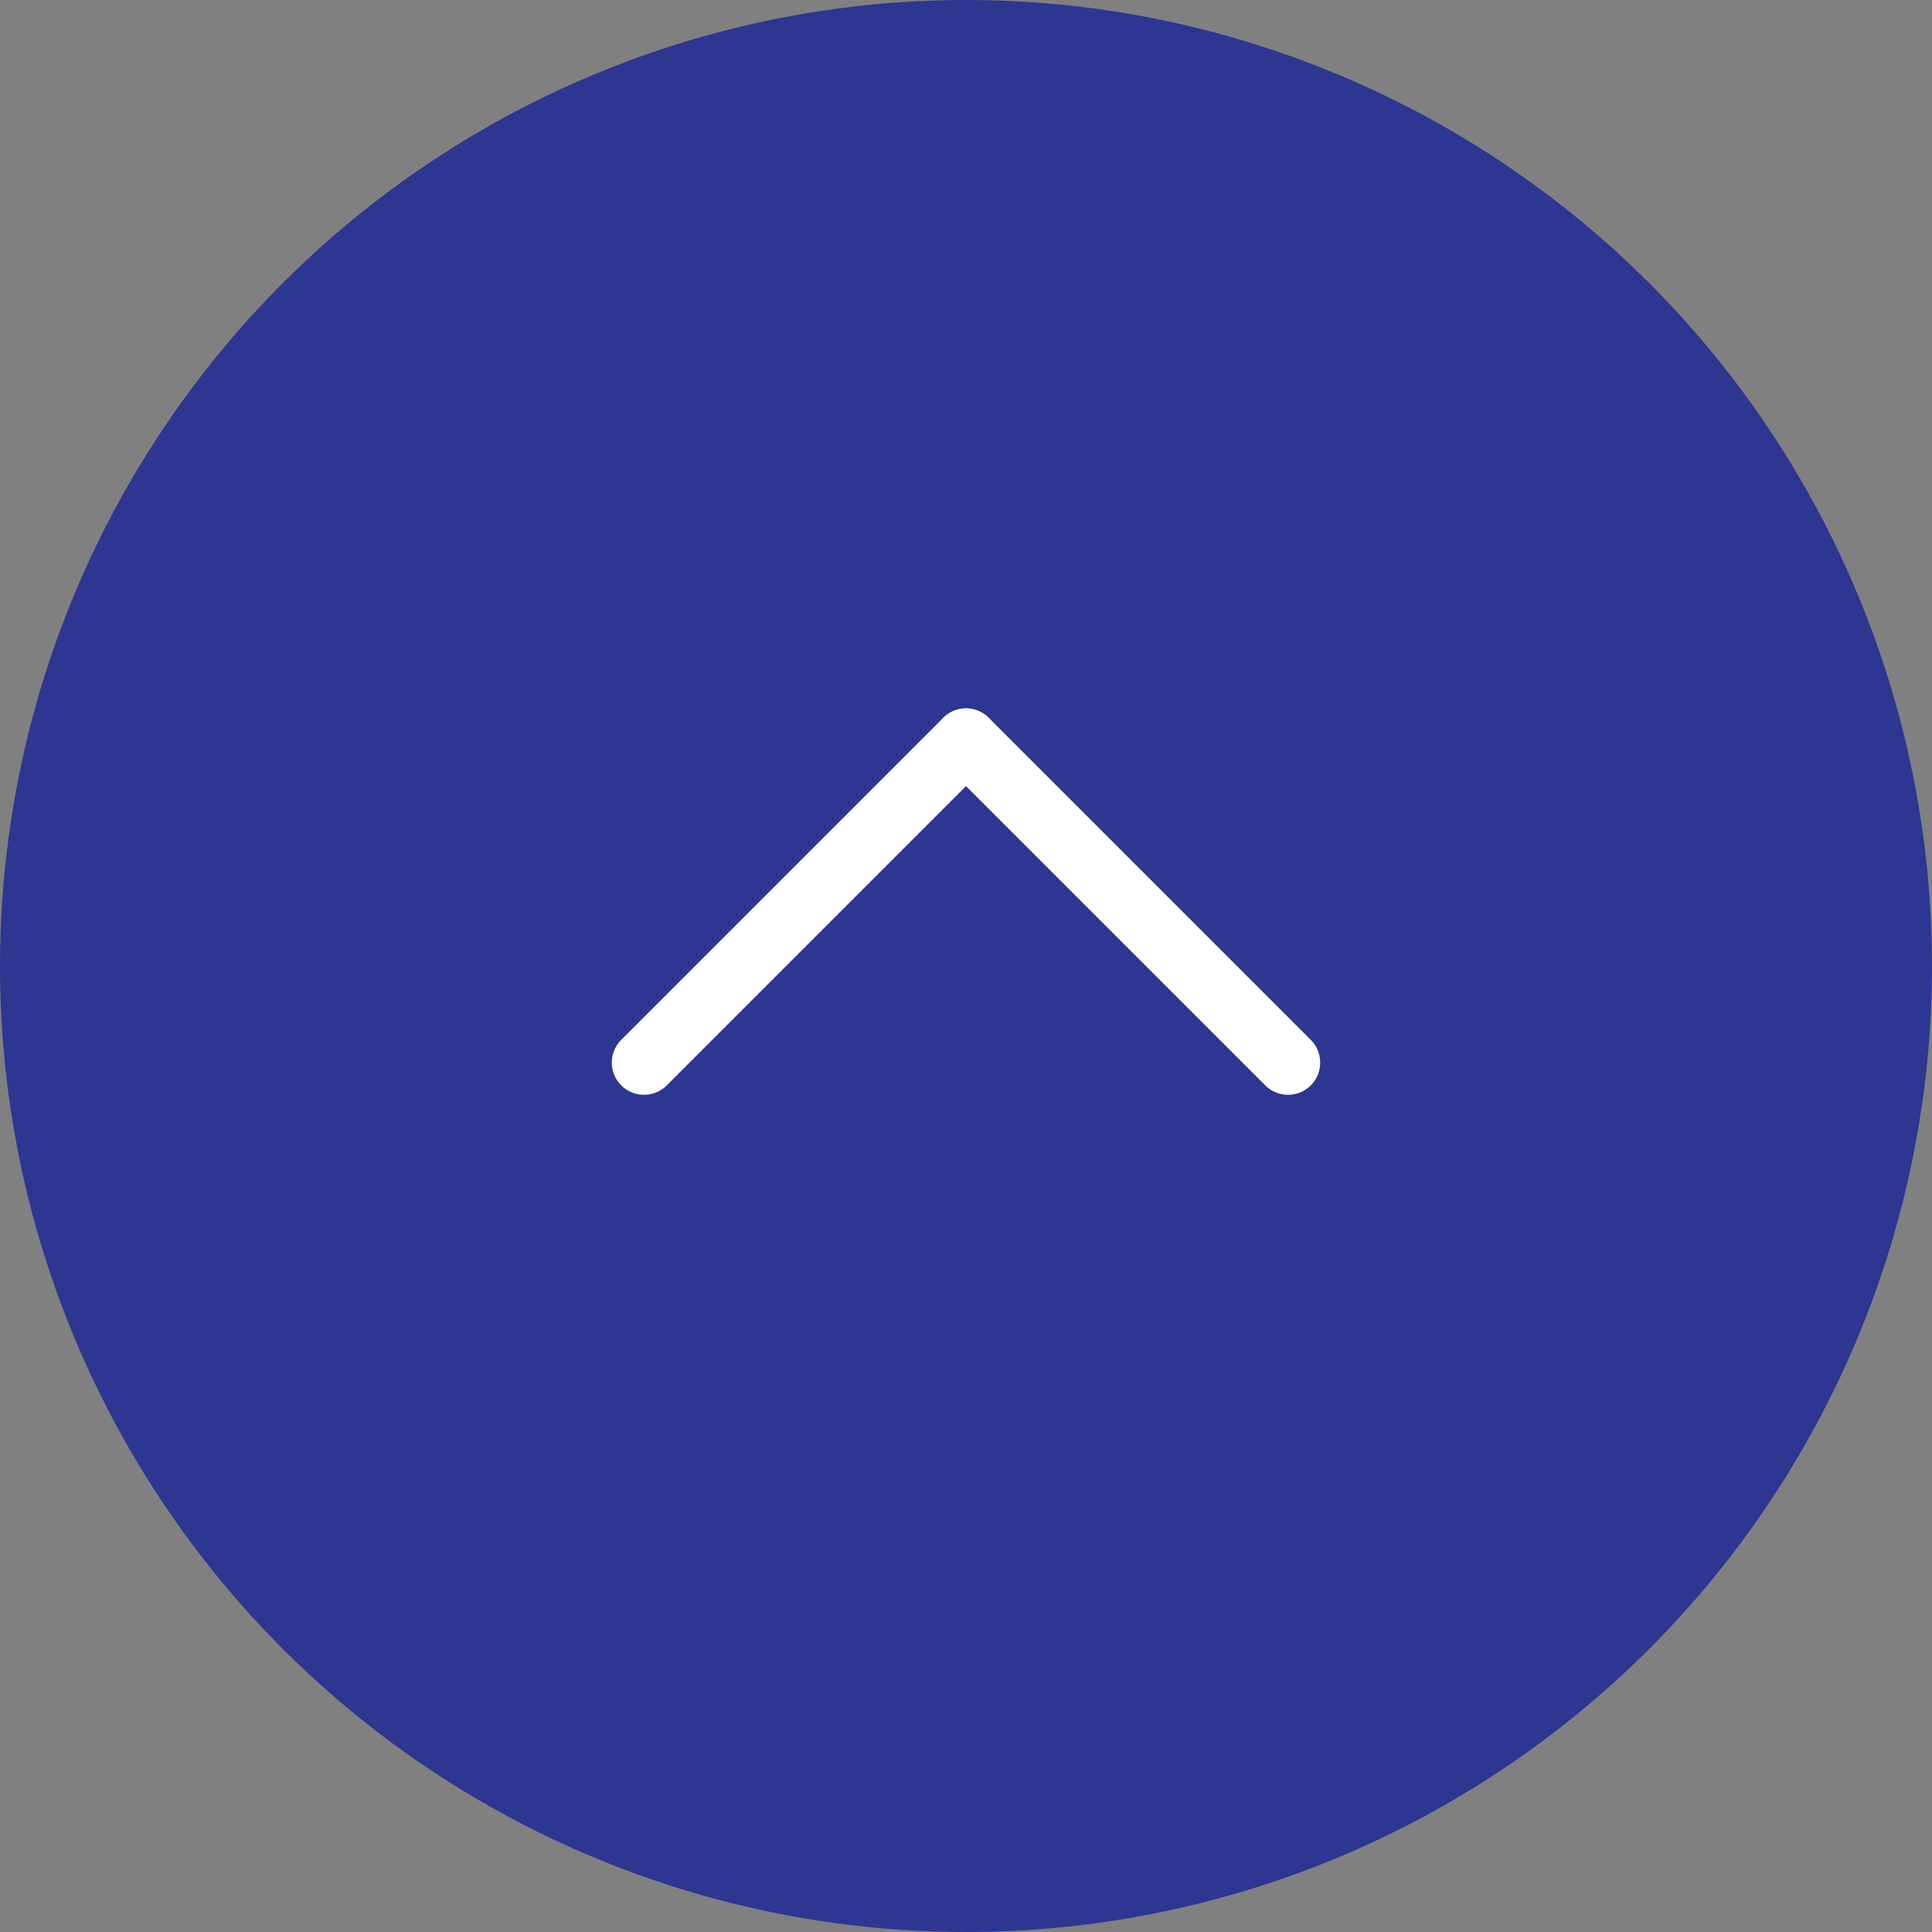 <svg xmlns="http://www.w3.org/2000/svg" width="30" height="30" viewBox="0 0 30 30">
  <rect x="0" y="0" width="30" height="30" fill="#808080" stroke="none"/>
  <g id="Group_13209" data-name="Group 13209" transform="translate(0 30) rotate(-90)">
    <circle id="Ellipse_379" data-name="Ellipse 379" cx="15" cy="15" r="15" fill="#2d3691"/>
    <g id="Group_13209-2" data-name="Group 13209" transform="translate(13.5 10)">
      <line id="Line_366" data-name="Line 366" x2="5" y2="5" fill="none" stroke="#fff" stroke-linecap="round" stroke-width="1"/>
      <line id="Line_367" data-name="Line 367" y1="5" x2="5" transform="translate(0 5)" fill="none" stroke="#fff" stroke-linecap="round" stroke-width="1"/>
    </g>
  </g>
</svg>
